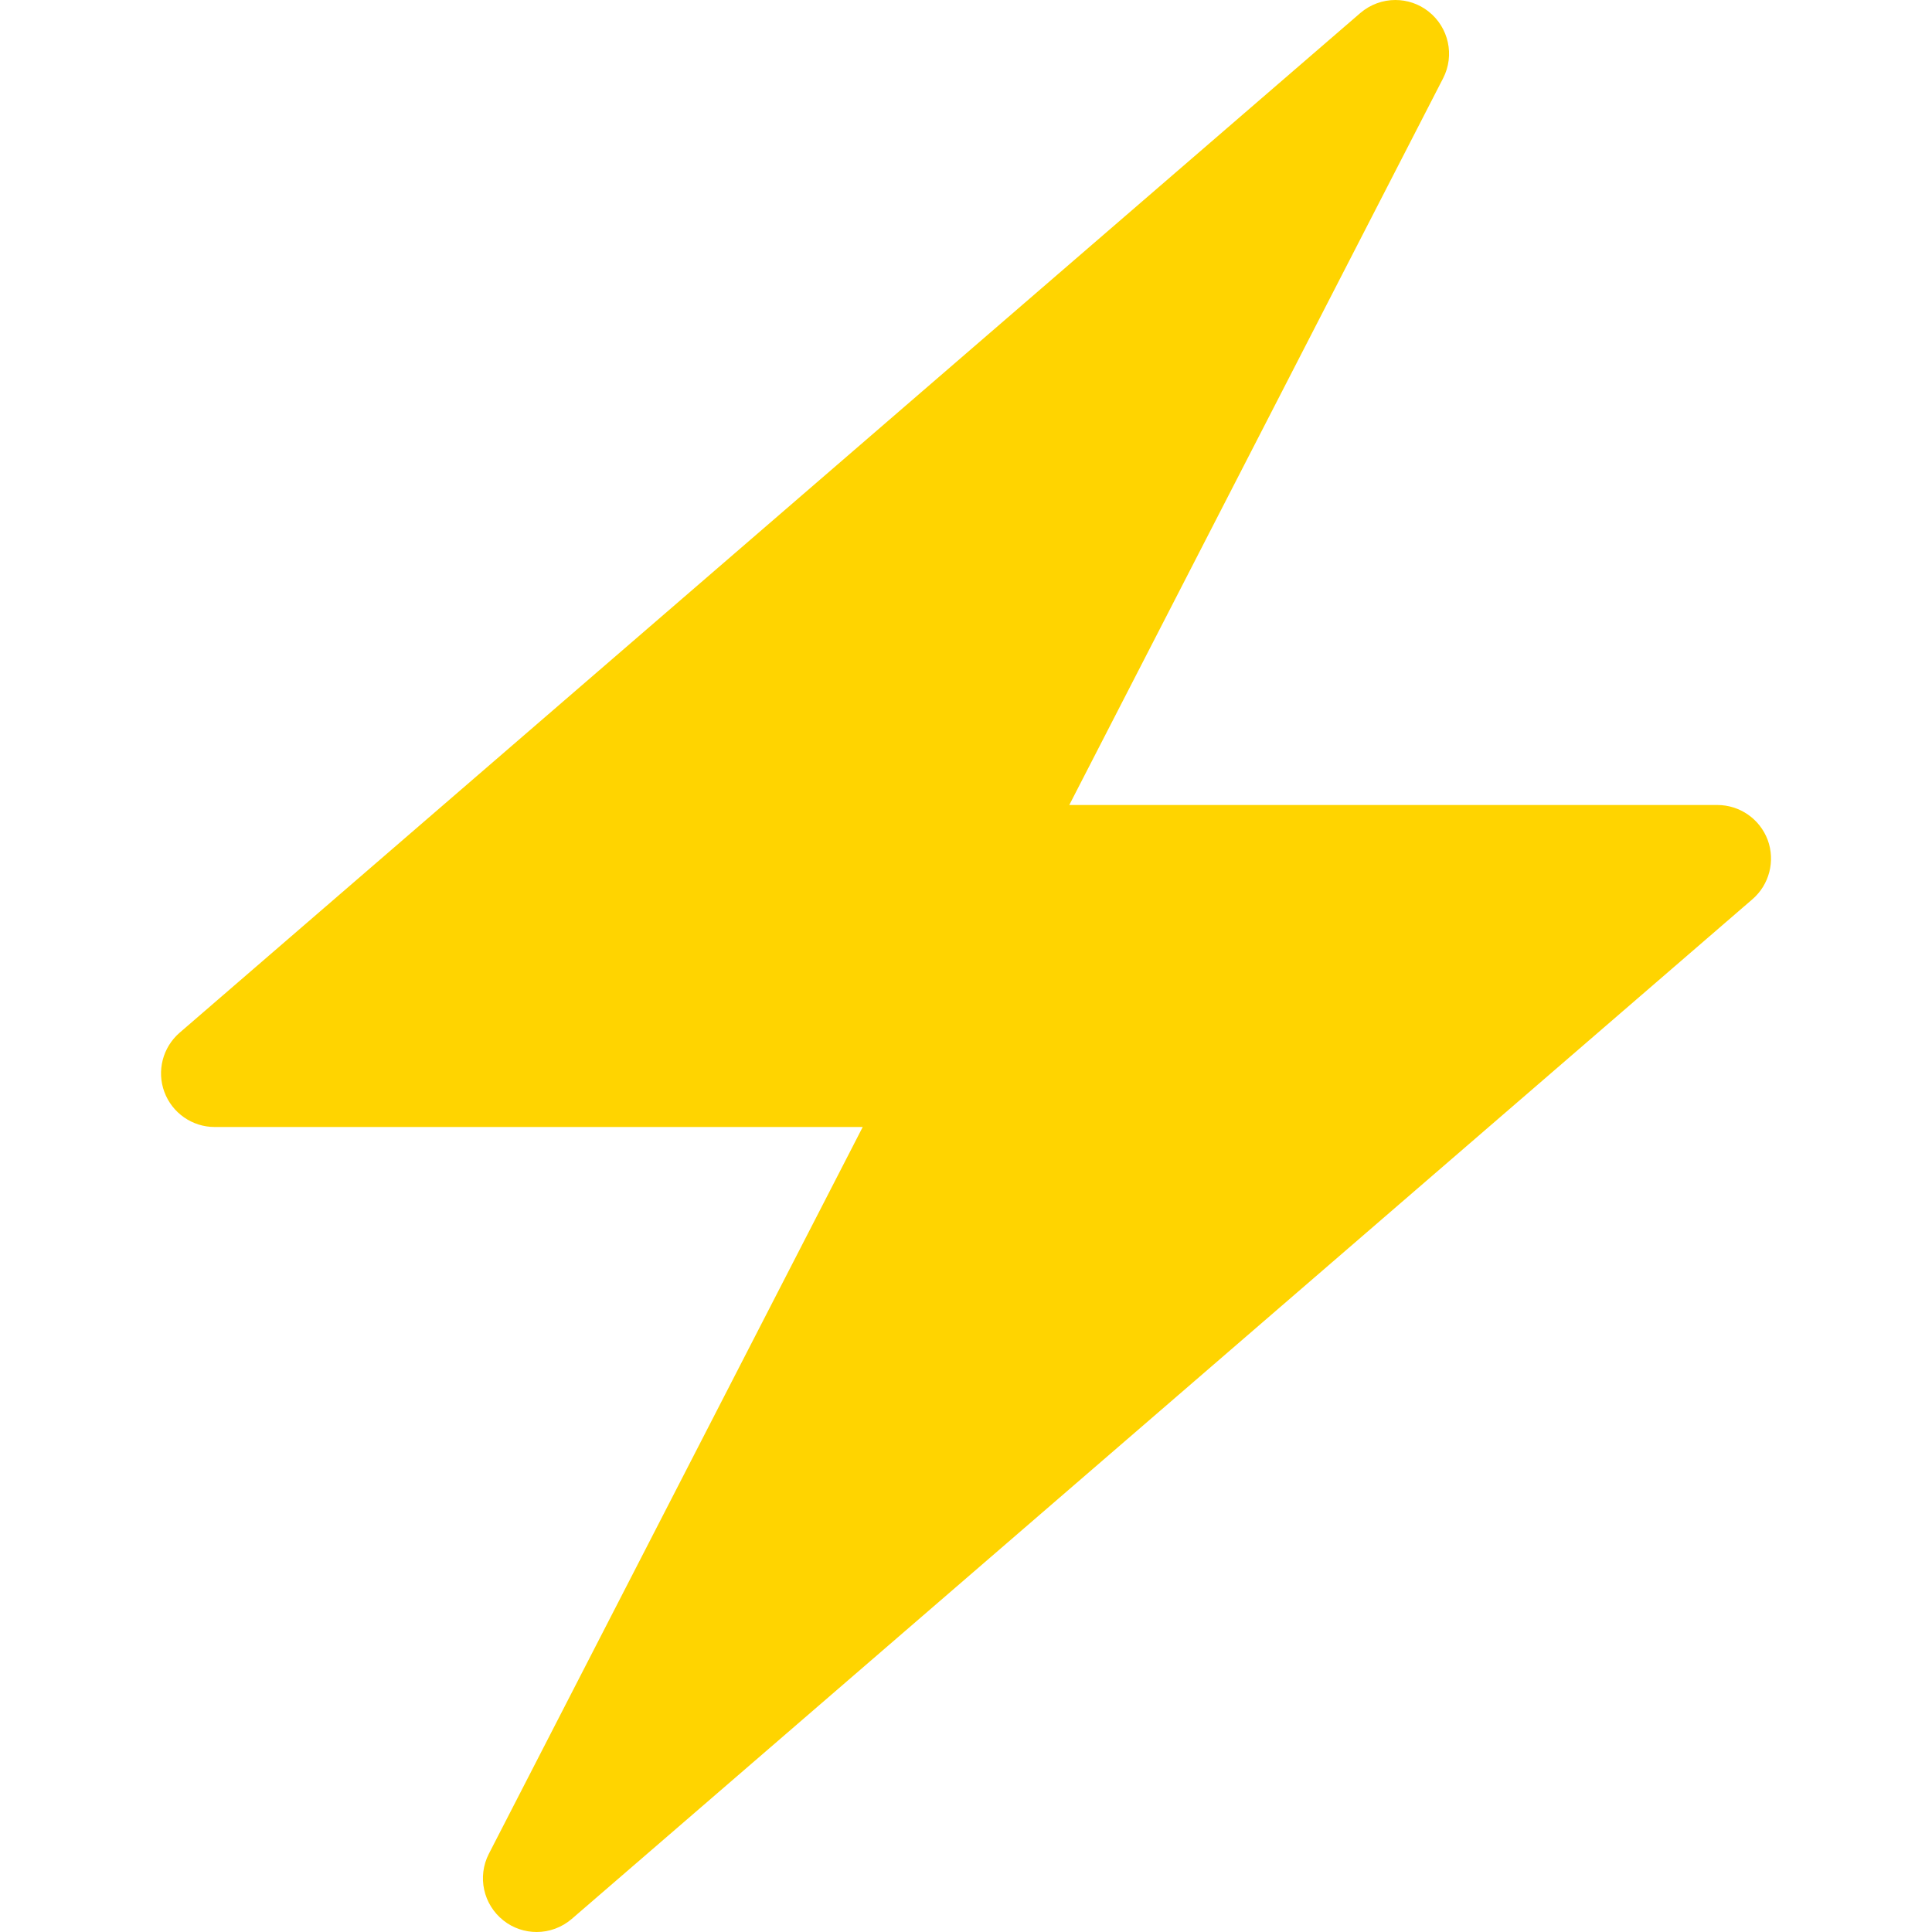 <svg width="24" height="24" viewBox="0 0 24 24" fill="none" xmlns="http://www.w3.org/2000/svg">
<path d="M21.959 10.434C21.861 10.173 21.612 10 21.333 10H13.283L17.927 0.972C18.073 0.688 17.997 0.341 17.746 0.143C17.625 0.047 17.479 0 17.333 0C17.178 0 17.023 0.055 16.898 0.162L12 4.392L2.231 12.829C2.021 13.011 1.945 13.305 2.042 13.565C2.139 13.826 2.388 14 2.667 14H10.717L6.073 23.028C5.927 23.312 6.003 23.659 6.254 23.857C6.375 23.953 6.521 24 6.667 24C6.822 24 6.977 23.945 7.102 23.838L12 19.608L21.769 11.171C21.98 10.989 22.055 10.695 21.959 10.434Z" fill="#FFD400"/>
</svg>
